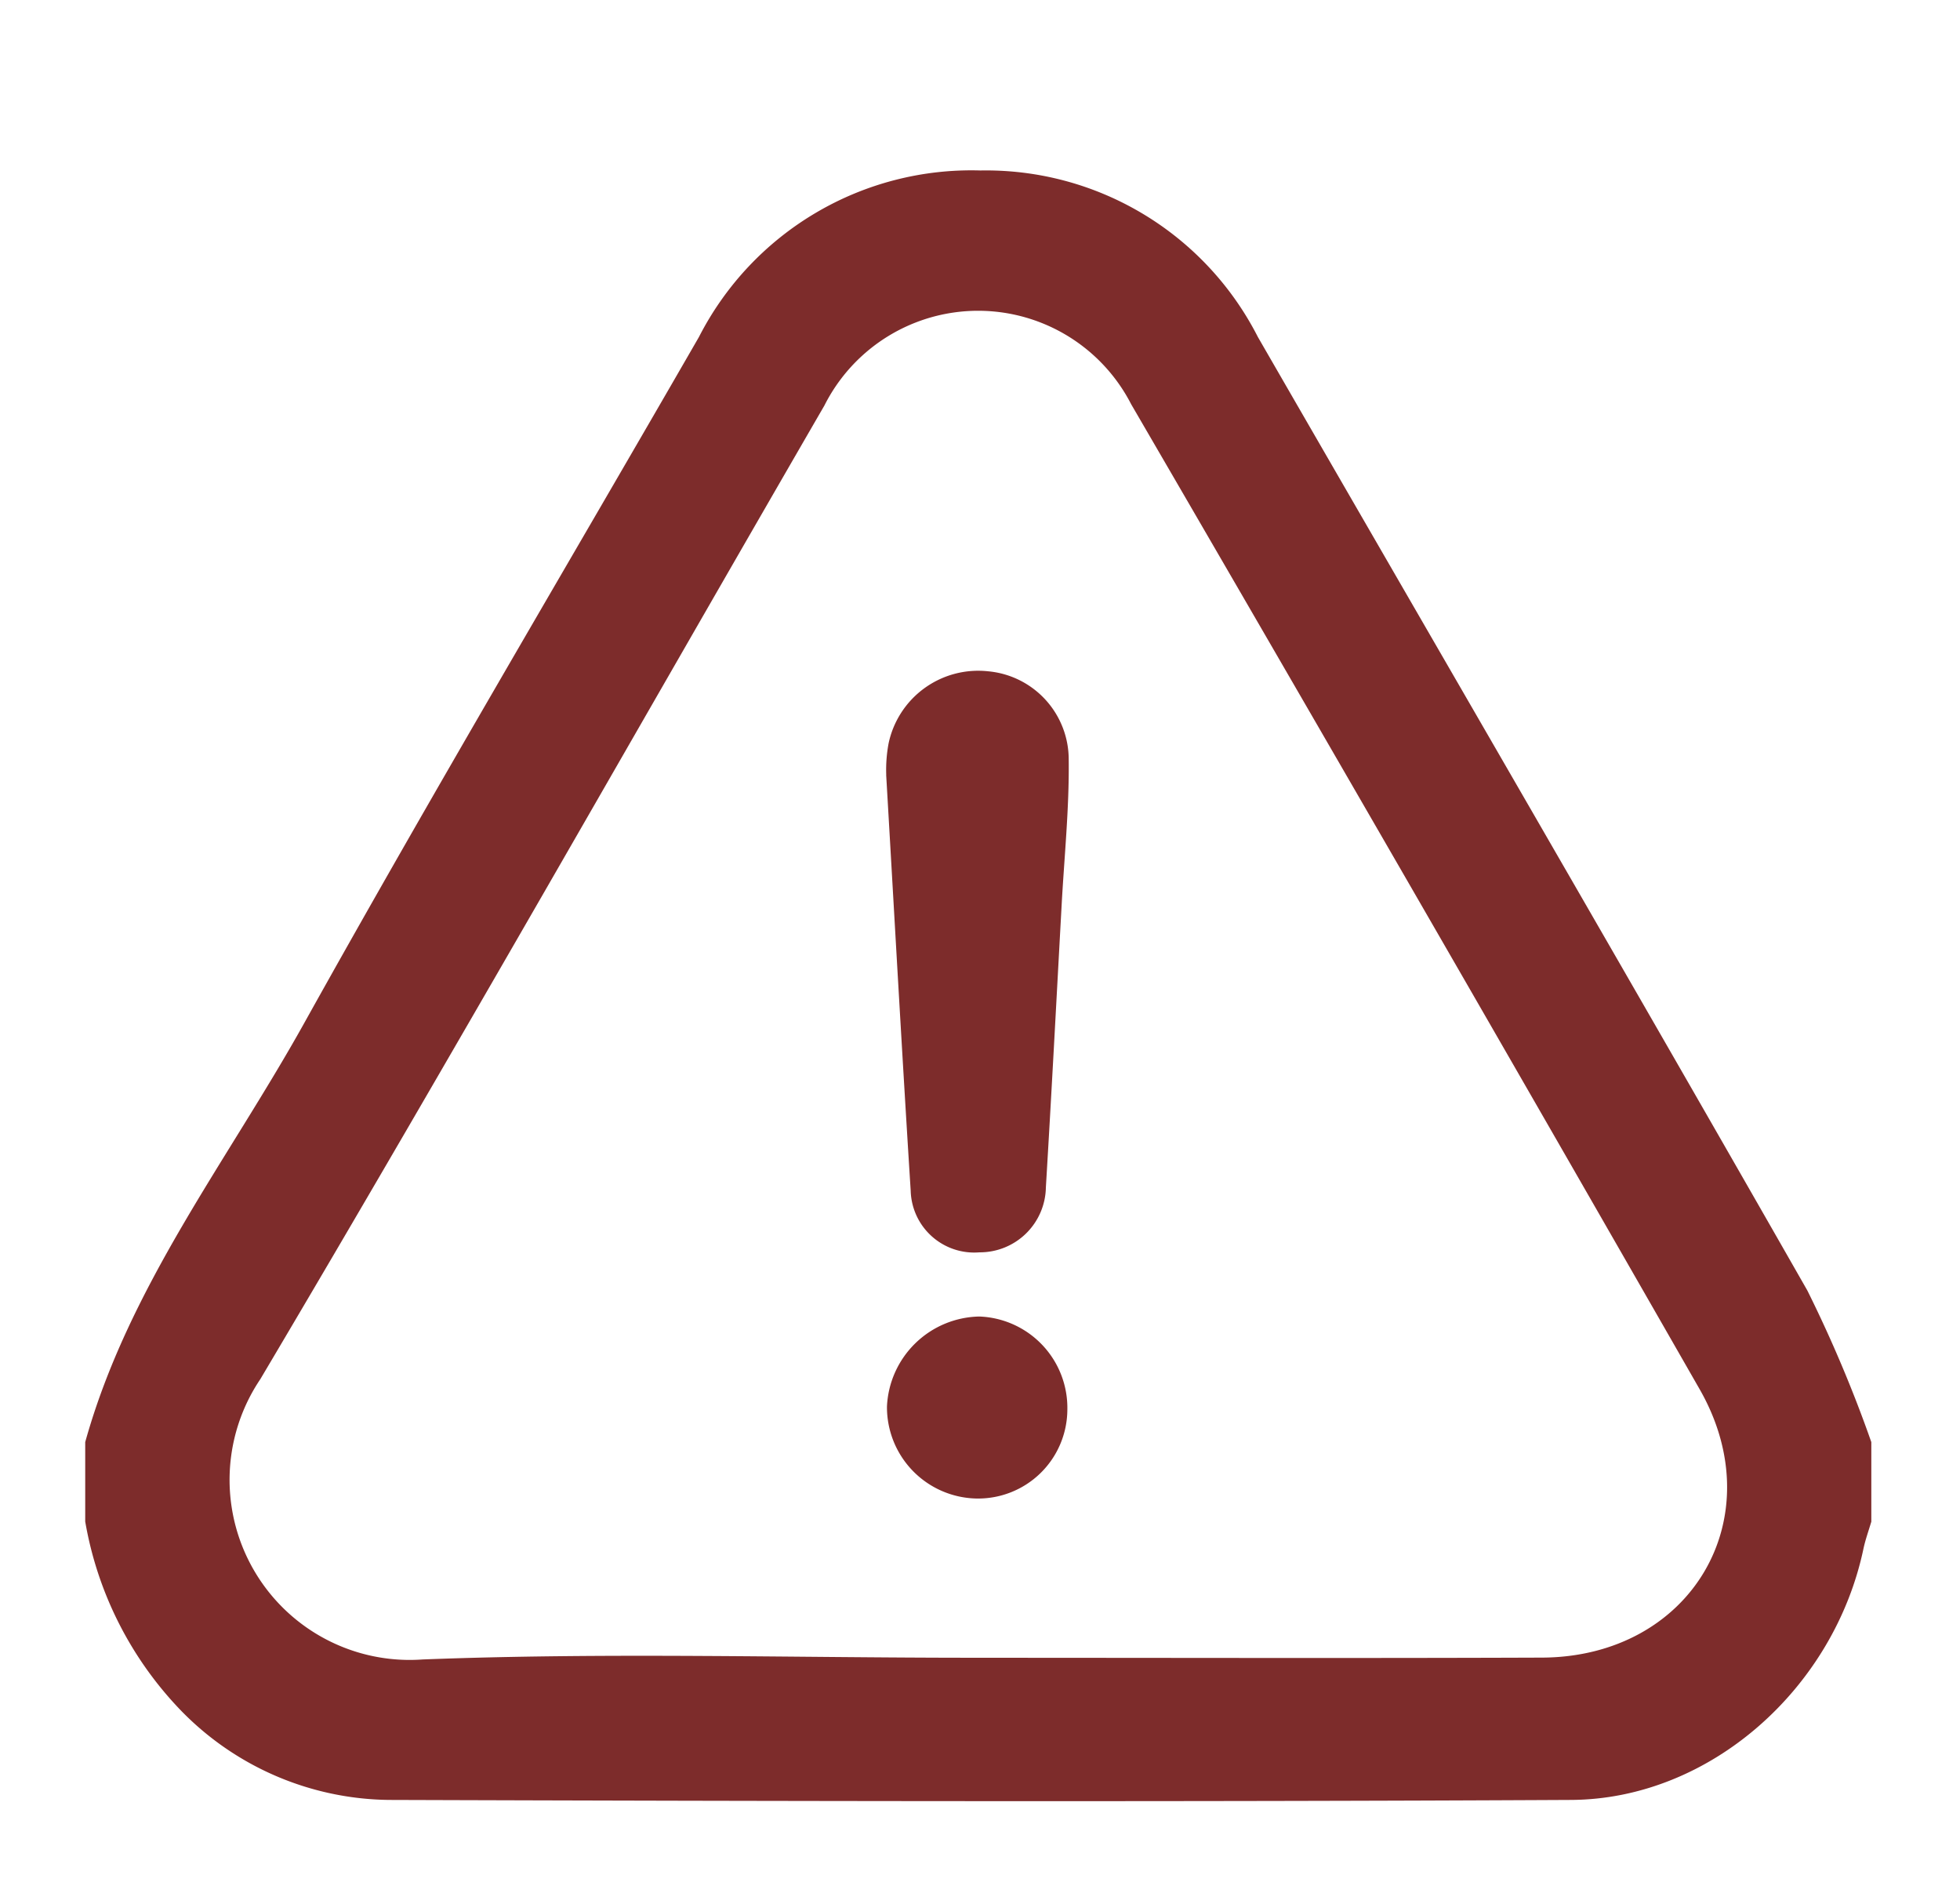 <svg xmlns="http://www.w3.org/2000/svg" xmlns:xlink="http://www.w3.org/1999/xlink" width="69" height="67" viewBox="0 0 69 67">
  <defs>
    <clipPath id="clip-path">
      <rect id="Rectangle_1783" data-name="Rectangle 1783" width="62.877" height="57.389" fill="none"/>
    </clipPath>
    <clipPath id="clip-error-fix-now-icon">
      <rect width="69" height="67"/>
    </clipPath>
  </defs>
  <g id="error-fix-now-icon" clip-path="url(#clip-error-fix-now-icon)">
    <g id="Group_4641" data-name="Group 4641" transform="translate(3 6)">
      <g id="Group_1026" data-name="Group 1026" clip-path="url(#clip-path)">
        <path id="Path_1033" data-name="Path 1033" d="M0,44.756c1.521-5.459,5.009-9.9,7.706-14.741,4.52-8.115,9.262-16.107,13.9-24.155A10.77,10.77,0,0,1,31.516,0a10.74,10.74,0,0,1,9.766,5.86c6.455,11.184,12.942,22.349,19.345,33.562a46.7,46.7,0,0,1,2.251,5.334v2.8c-.091.307-.2.609-.27.921-1.025,4.935-5.4,8.848-10.3,8.873-13.872.071-27.745.044-41.617,0A10.369,10.369,0,0,1,3.328,54.16,12.673,12.673,0,0,1,0,47.551Zm31.3,7.591c6.66,0,13.32.019,19.98-.006,5.247-.019,8.154-4.907,5.553-9.448Q46.887,25.527,36.822,8.228a6.058,6.058,0,0,0-10.8.045C19.406,19.7,12.9,31.187,6.165,42.54a6.339,6.339,0,0,0,5.714,9.866c6.464-.25,12.946-.06,19.419-.06" transform="translate(0 0)" fill="rgb(125, 44, 43)"/>
        <path id="Path_1035" data-name="Path 1035" d="M50.119,34.961a5.083,5.083,0,0,1,.083-1.108,3.224,3.224,0,0,1,3.507-2.537,3.119,3.119,0,0,1,2.834,3.108c.021,1.718-.158,3.438-.251,5.157-.181,3.3-.354,6.6-.553,9.9A2.325,2.325,0,0,1,53.4,51.766a2.237,2.237,0,0,1-2.42-2.17c-.3-4.737-.562-9.478-.863-14.636" transform="translate(-21.92 -13.689)" fill="rgb(125, 44, 43)"/>
        <path id="Path_1036" data-name="Path 1036" d="M53.292,78.1a3.215,3.215,0,0,1-3.126-3.241,3.319,3.319,0,0,1,3.25-3.164,3.217,3.217,0,0,1,3.1,3.286,3.141,3.141,0,0,1-3.22,3.119" transform="translate(-21.941 -31.359)" fill="rgb(125, 44, 43)"/>
      </g>
    </g>
  </g>
</svg>
